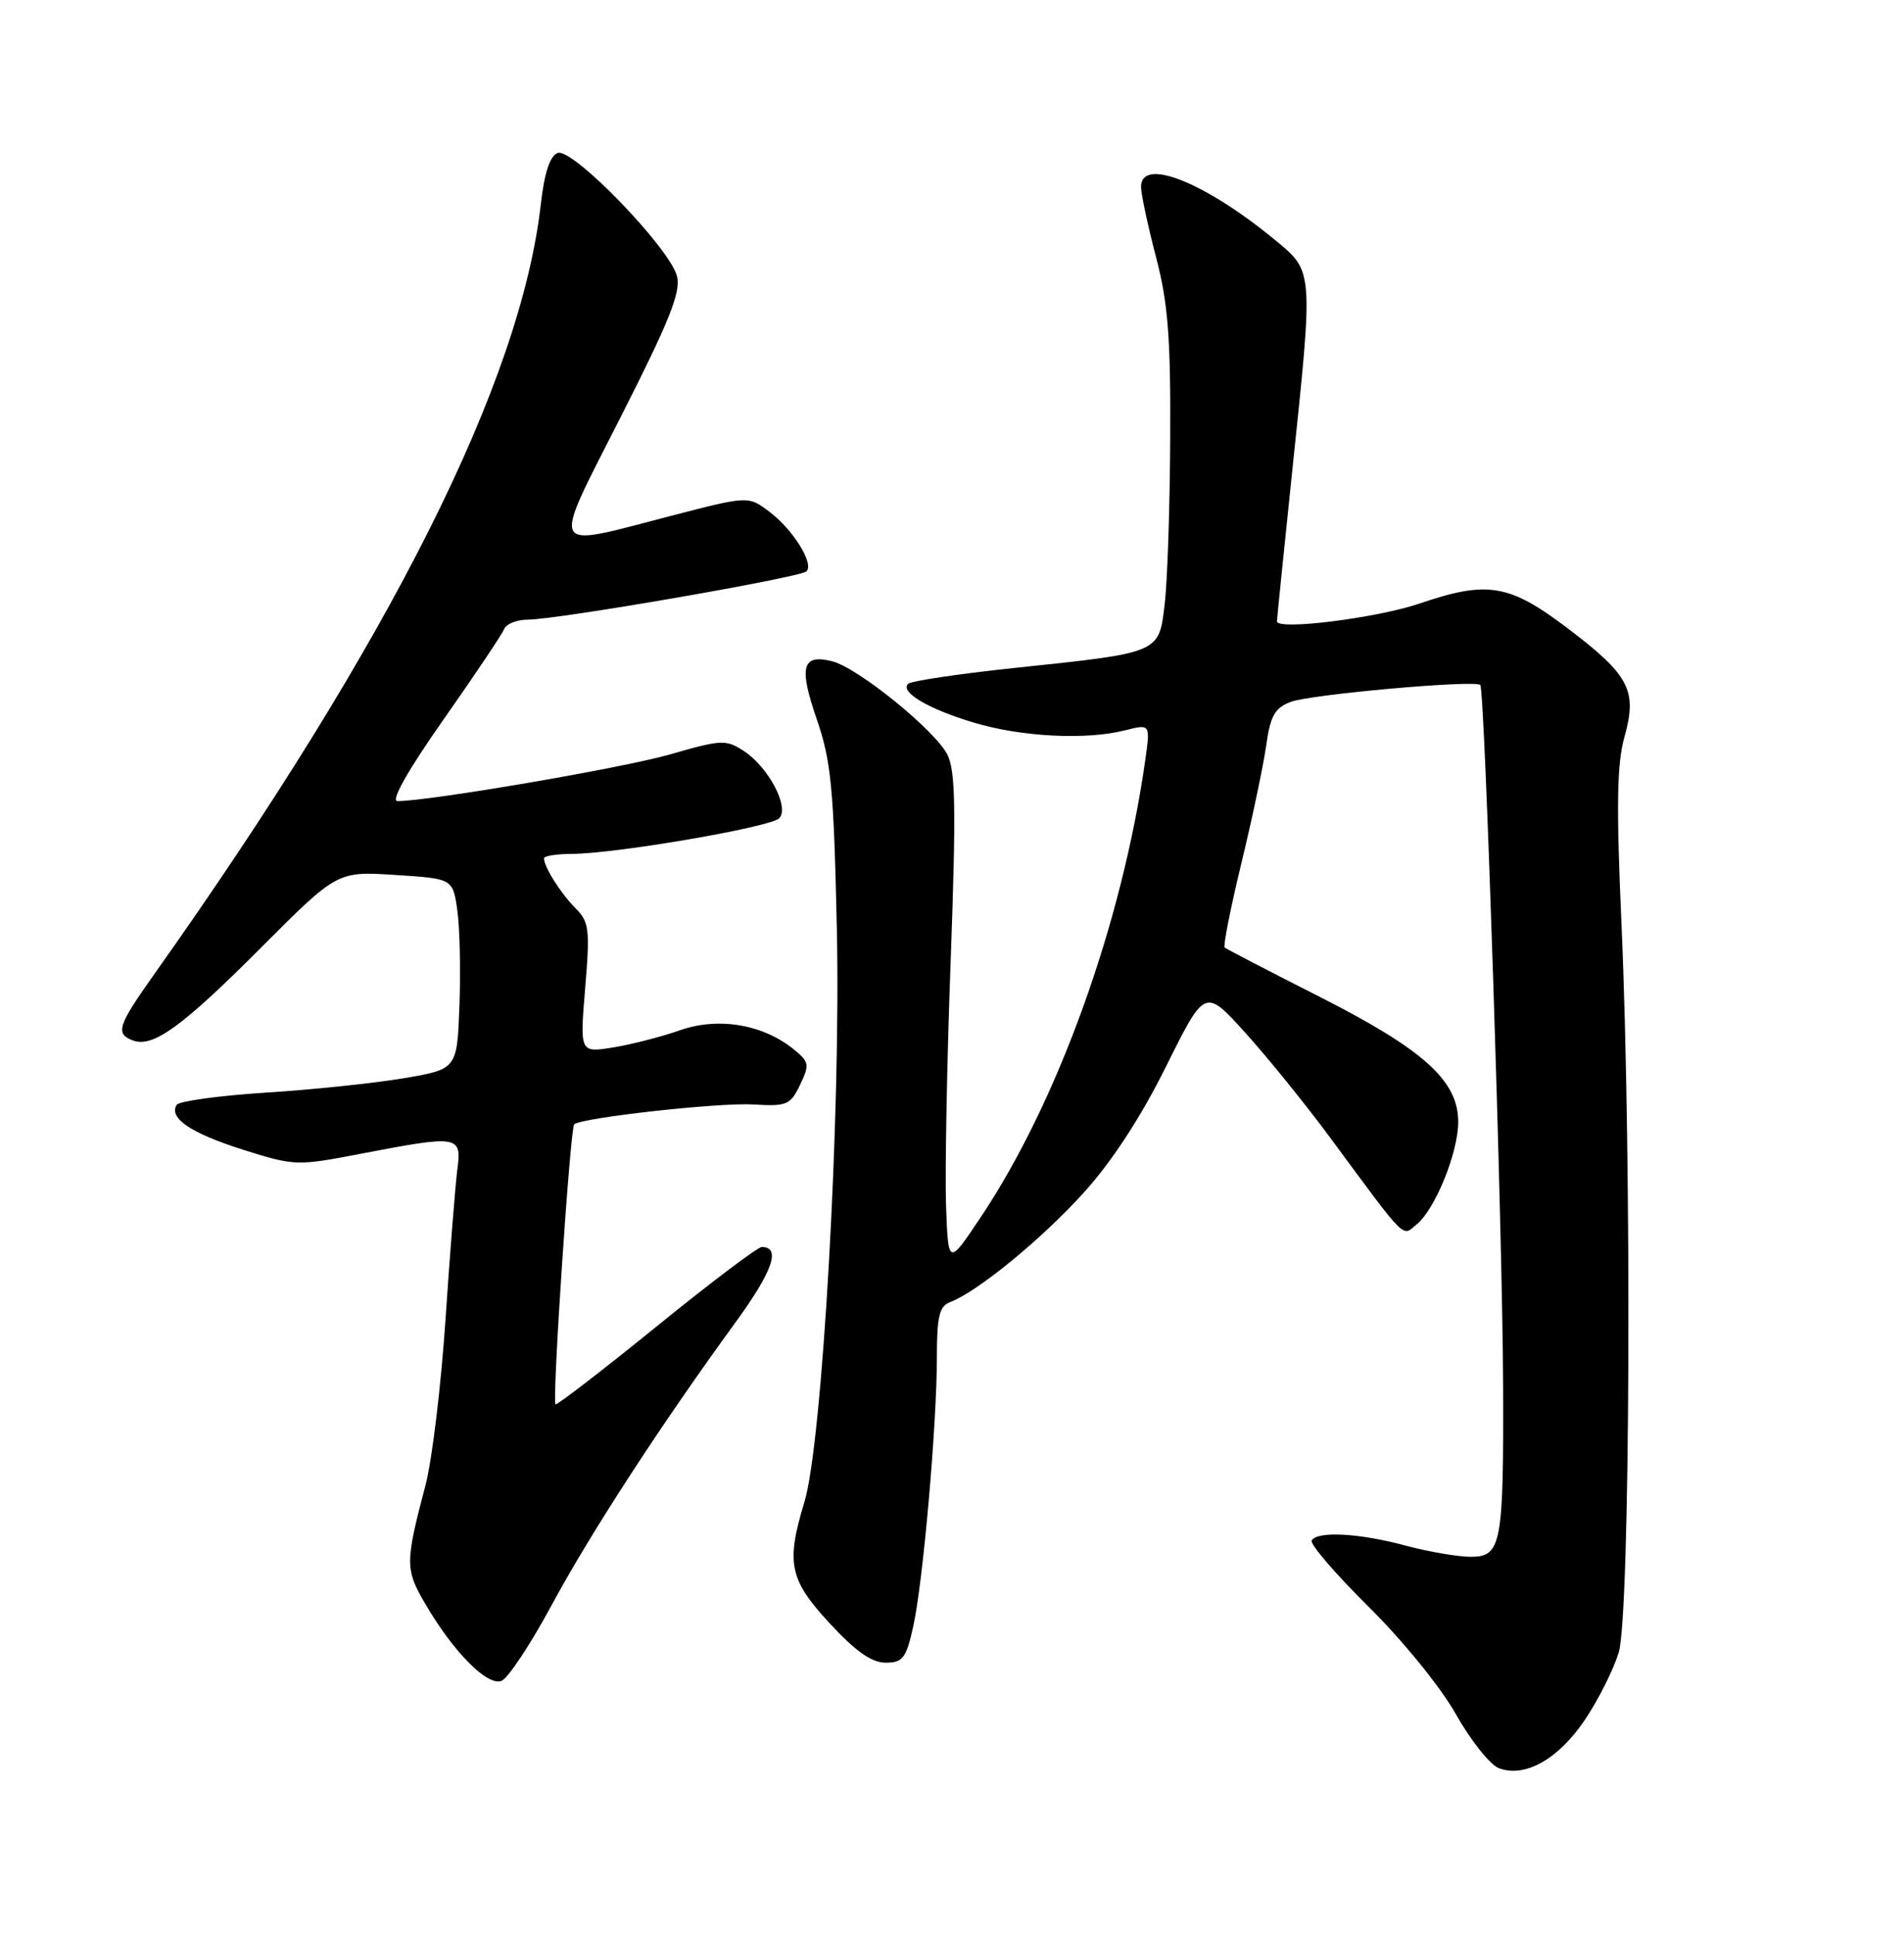 <?xml version="1.0" encoding="UTF-8" standalone="no"?>
<!DOCTYPE svg PUBLIC "-//W3C//DTD SVG 1.1//EN" "http://www.w3.org/Graphics/SVG/1.1/DTD/svg11.dtd" >
<svg xmlns="http://www.w3.org/2000/svg" xmlns:xlink="http://www.w3.org/1999/xlink" version="1.1" viewBox="0 0 252 256">
 <g >
 <path fill="currentColor"
d=" M 209.74 227.60 C 211.52 224.97 213.54 220.94 214.24 218.66 C 215.76 213.64 215.99 153.62 214.61 122.30 C 213.91 106.65 214.00 101.06 215.00 97.51 C 216.73 91.34 215.67 89.33 207.41 83.08 C 199.75 77.28 196.84 76.80 187.91 79.85 C 182.24 81.78 168.99 83.44 169.01 82.21 C 169.02 81.82 169.92 72.95 171.01 62.51 C 173.86 35.32 173.91 35.99 168.54 31.58 C 159.29 24.01 150.98 20.76 151.02 24.75 C 151.03 25.71 151.92 29.88 153.00 34.00 C 154.59 40.08 154.95 44.62 154.88 58.00 C 154.84 67.08 154.51 76.94 154.15 79.93 C 153.37 86.47 153.67 86.34 134.18 88.39 C 126.86 89.17 120.56 90.11 120.19 90.48 C 119.09 91.58 122.88 93.82 128.91 95.62 C 135.16 97.50 143.77 97.94 148.88 96.64 C 152.26 95.78 152.26 95.78 151.57 100.64 C 148.50 122.20 140.03 145.75 129.84 161.00 C 125.50 167.50 125.50 167.50 125.21 159.46 C 125.06 155.04 125.33 140.42 125.83 126.96 C 126.55 107.17 126.47 101.99 125.39 99.85 C 123.77 96.64 113.54 88.35 110.15 87.50 C 106.17 86.50 105.70 88.20 108.08 95.11 C 110.01 100.69 110.35 104.23 110.76 123.00 C 111.30 147.44 108.84 190.93 106.47 198.73 C 104.01 206.84 104.46 209.00 109.81 214.79 C 113.23 218.49 115.37 220.00 117.21 220.00 C 119.48 220.00 119.93 219.42 120.86 215.25 C 122.16 209.43 124.00 188.54 124.00 179.55 C 124.00 174.17 124.33 172.82 125.75 172.29 C 129.32 170.96 137.84 163.99 143.41 157.84 C 147.14 153.73 150.98 147.85 154.32 141.13 C 159.48 130.75 159.48 130.75 164.80 136.63 C 167.72 139.86 172.78 146.10 176.03 150.50 C 186.35 164.47 185.52 163.64 187.52 161.99 C 189.98 159.94 193.00 152.48 193.00 148.45 C 193.00 143.00 188.46 138.90 174.69 131.91 C 167.98 128.51 162.32 125.57 162.09 125.38 C 161.87 125.18 162.86 120.18 164.29 114.26 C 165.73 108.34 167.20 101.33 167.58 98.68 C 168.13 94.72 168.71 93.68 170.83 92.87 C 173.45 91.88 195.15 89.94 195.92 90.63 C 196.52 91.17 198.87 163.15 198.94 183.12 C 199.02 204.44 198.72 206.00 194.62 205.99 C 192.91 205.98 189.03 205.31 186.00 204.50 C 179.90 202.86 174.39 202.56 173.61 203.82 C 173.33 204.28 176.71 208.21 181.11 212.57 C 185.65 217.06 190.68 223.24 192.70 226.83 C 194.66 230.31 197.22 233.52 198.38 233.96 C 201.82 235.26 206.23 232.79 209.74 227.60 Z  M 73.00 212.41 C 78.15 202.86 87.46 188.54 97.31 175.02 C 102.28 168.21 103.40 165.00 100.82 165.00 C 100.29 165.00 93.99 169.75 86.83 175.57 C 79.66 181.38 73.67 185.99 73.52 185.82 C 73.06 185.28 75.47 149.19 76.00 148.76 C 77.10 147.87 95.25 145.86 99.72 146.14 C 104.13 146.41 104.61 146.21 105.89 143.54 C 107.17 140.87 107.10 140.50 105.05 138.84 C 100.96 135.53 95.08 134.54 90.00 136.32 C 87.53 137.19 83.53 138.21 81.12 138.60 C 76.74 139.30 76.74 139.30 77.45 130.73 C 78.10 122.95 77.98 121.98 76.16 120.16 C 74.21 118.21 72.00 114.71 72.00 113.57 C 72.00 113.25 73.69 112.99 75.75 112.98 C 81.58 112.95 101.95 109.45 103.12 108.28 C 104.54 106.86 101.74 101.53 98.45 99.37 C 96.09 97.83 95.48 97.86 88.72 99.81 C 82.48 101.61 56.84 106.00 52.60 106.00 C 51.68 106.00 53.96 101.96 58.67 95.25 C 62.82 89.34 66.44 83.94 66.72 83.25 C 66.99 82.56 68.40 81.99 69.86 81.99 C 73.86 81.97 105.92 76.41 106.74 75.60 C 107.78 74.56 104.92 70.01 101.75 67.65 C 99.01 65.61 99.01 65.61 88.61 68.31 C 72.40 72.51 72.87 73.47 82.19 55.10 C 88.57 42.54 90.13 38.65 89.61 36.57 C 88.67 32.83 75.76 19.50 73.81 20.24 C 72.78 20.64 72.05 22.87 71.58 27.01 C 68.92 50.50 51.77 84.68 20.48 128.81 C 15.57 135.73 15.23 136.77 17.57 137.66 C 20.22 138.68 24.06 135.90 34.55 125.39 C 44.64 115.28 44.64 115.28 52.28 115.77 C 59.92 116.26 59.92 116.26 60.52 120.38 C 60.85 122.65 60.98 128.32 60.81 132.98 C 60.50 141.46 60.50 141.46 53.50 142.66 C 49.65 143.31 41.42 144.18 35.22 144.57 C 29.01 144.97 23.69 145.70 23.38 146.19 C 22.30 147.94 25.27 149.94 32.15 152.12 C 39.00 154.28 39.28 154.29 47.81 152.65 C 60.75 150.17 61.12 150.23 60.53 154.75 C 60.26 156.81 59.56 165.70 58.97 174.50 C 58.38 183.30 57.19 193.20 56.32 196.50 C 53.60 206.83 53.60 207.65 56.34 212.31 C 60.04 218.62 64.51 223.13 66.37 222.41 C 67.23 222.08 70.21 217.58 73.00 212.41 Z "/>
</g>
</svg>